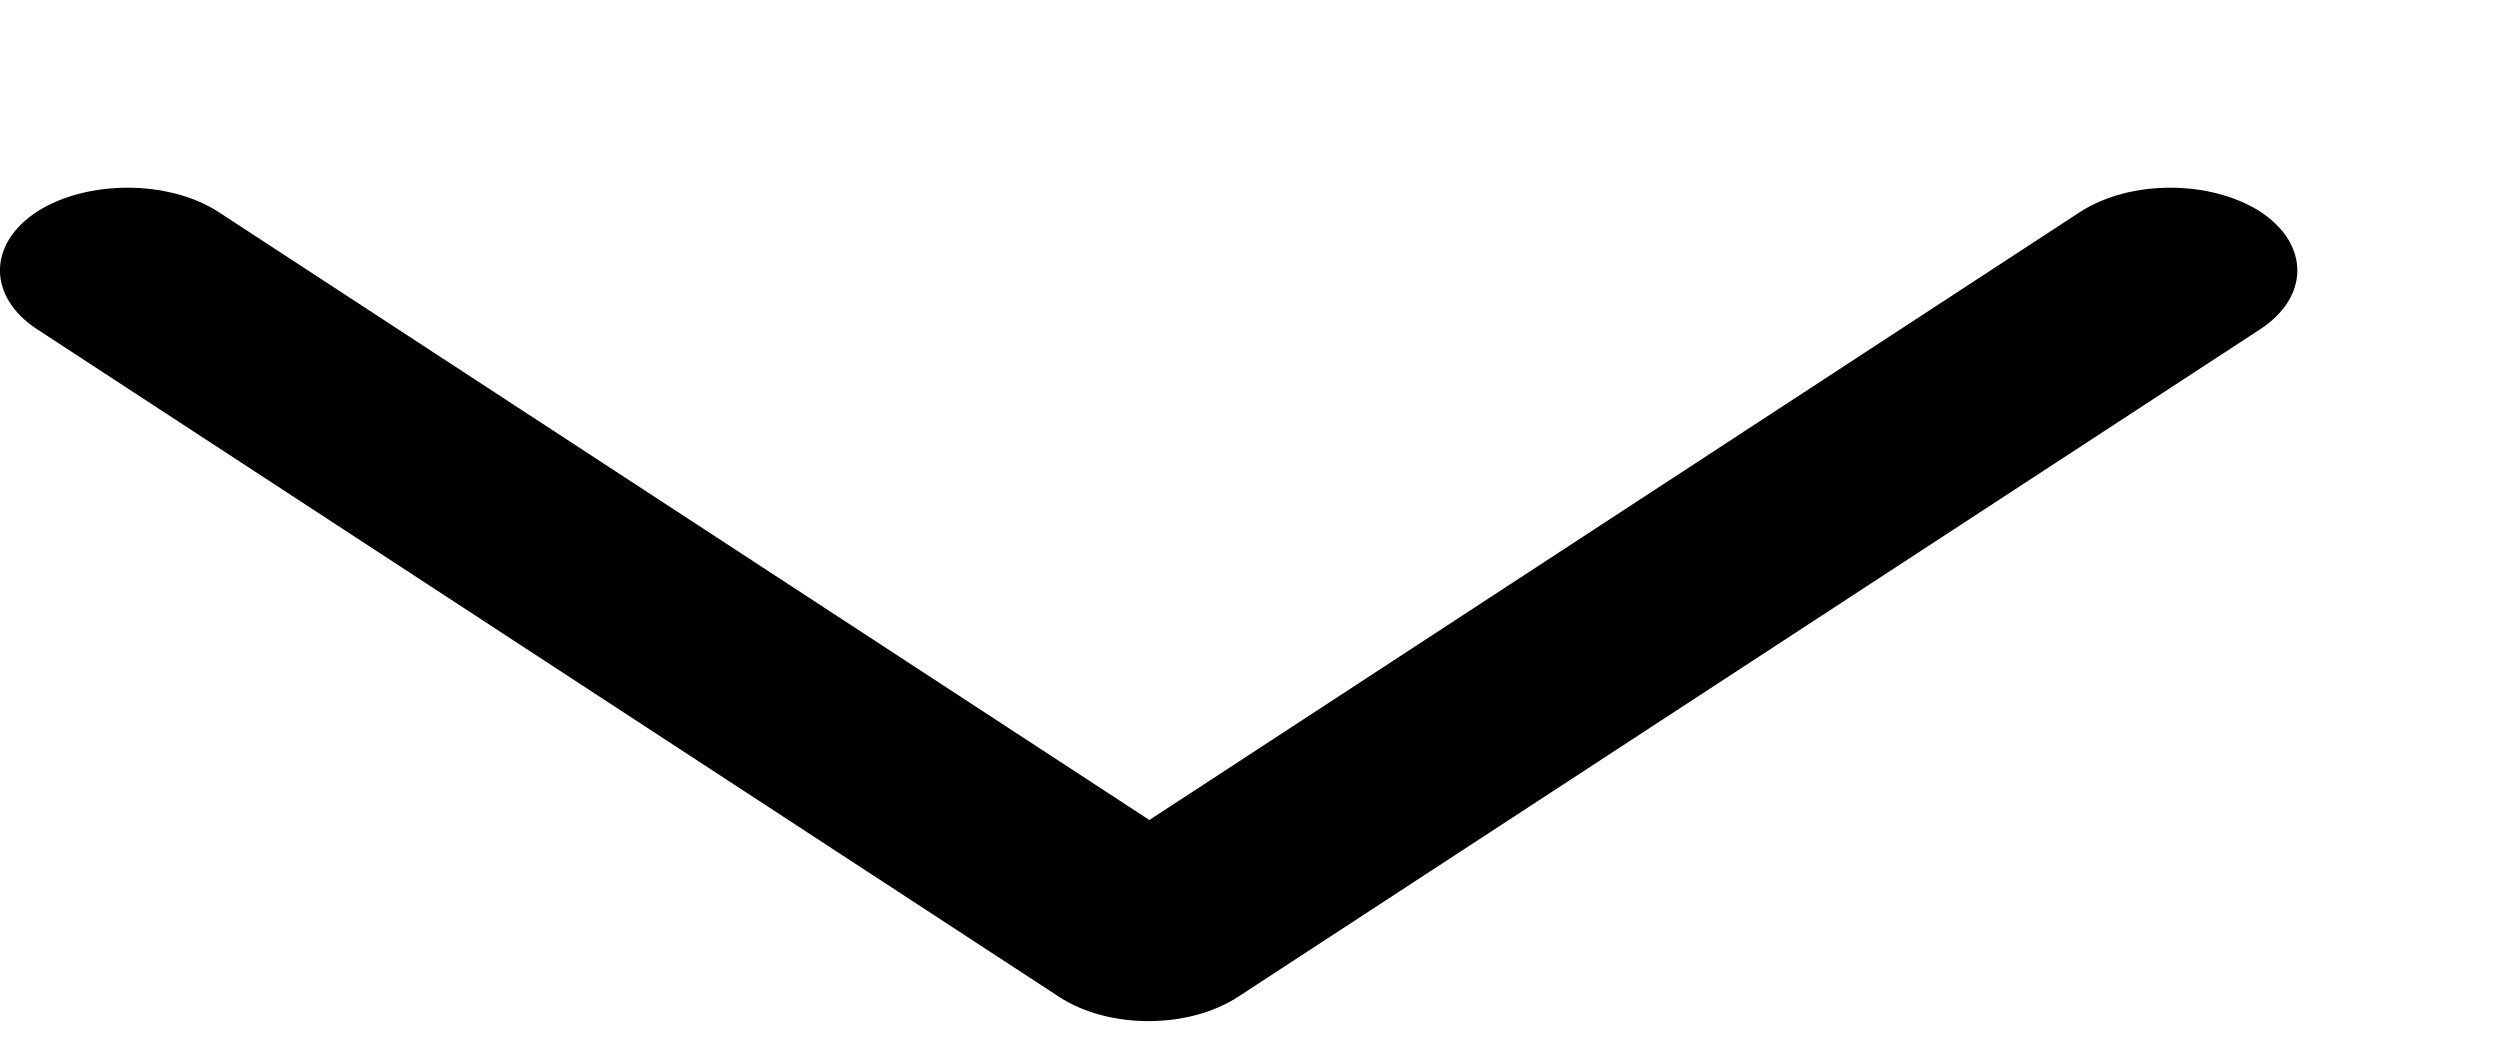 <svg width="12" height="5" viewBox="0 0 12 5" fill="none" xmlns="http://www.w3.org/2000/svg">
<path fill-rule="evenodd" clip-rule="evenodd" d="M5.95 4.78L10.848 1.581C11.087 1.425 11.087 1.171 10.848 1.015C10.608 0.863 10.227 0.863 9.988 1.015L5.517 3.936L1.045 1.015C0.806 0.863 0.418 0.863 0.179 1.015C-0.06 1.171 -0.06 1.425 0.179 1.581L5.084 4.785C5.323 4.941 5.71 4.941 5.95 4.78Z" fill="black"/>
</svg>
